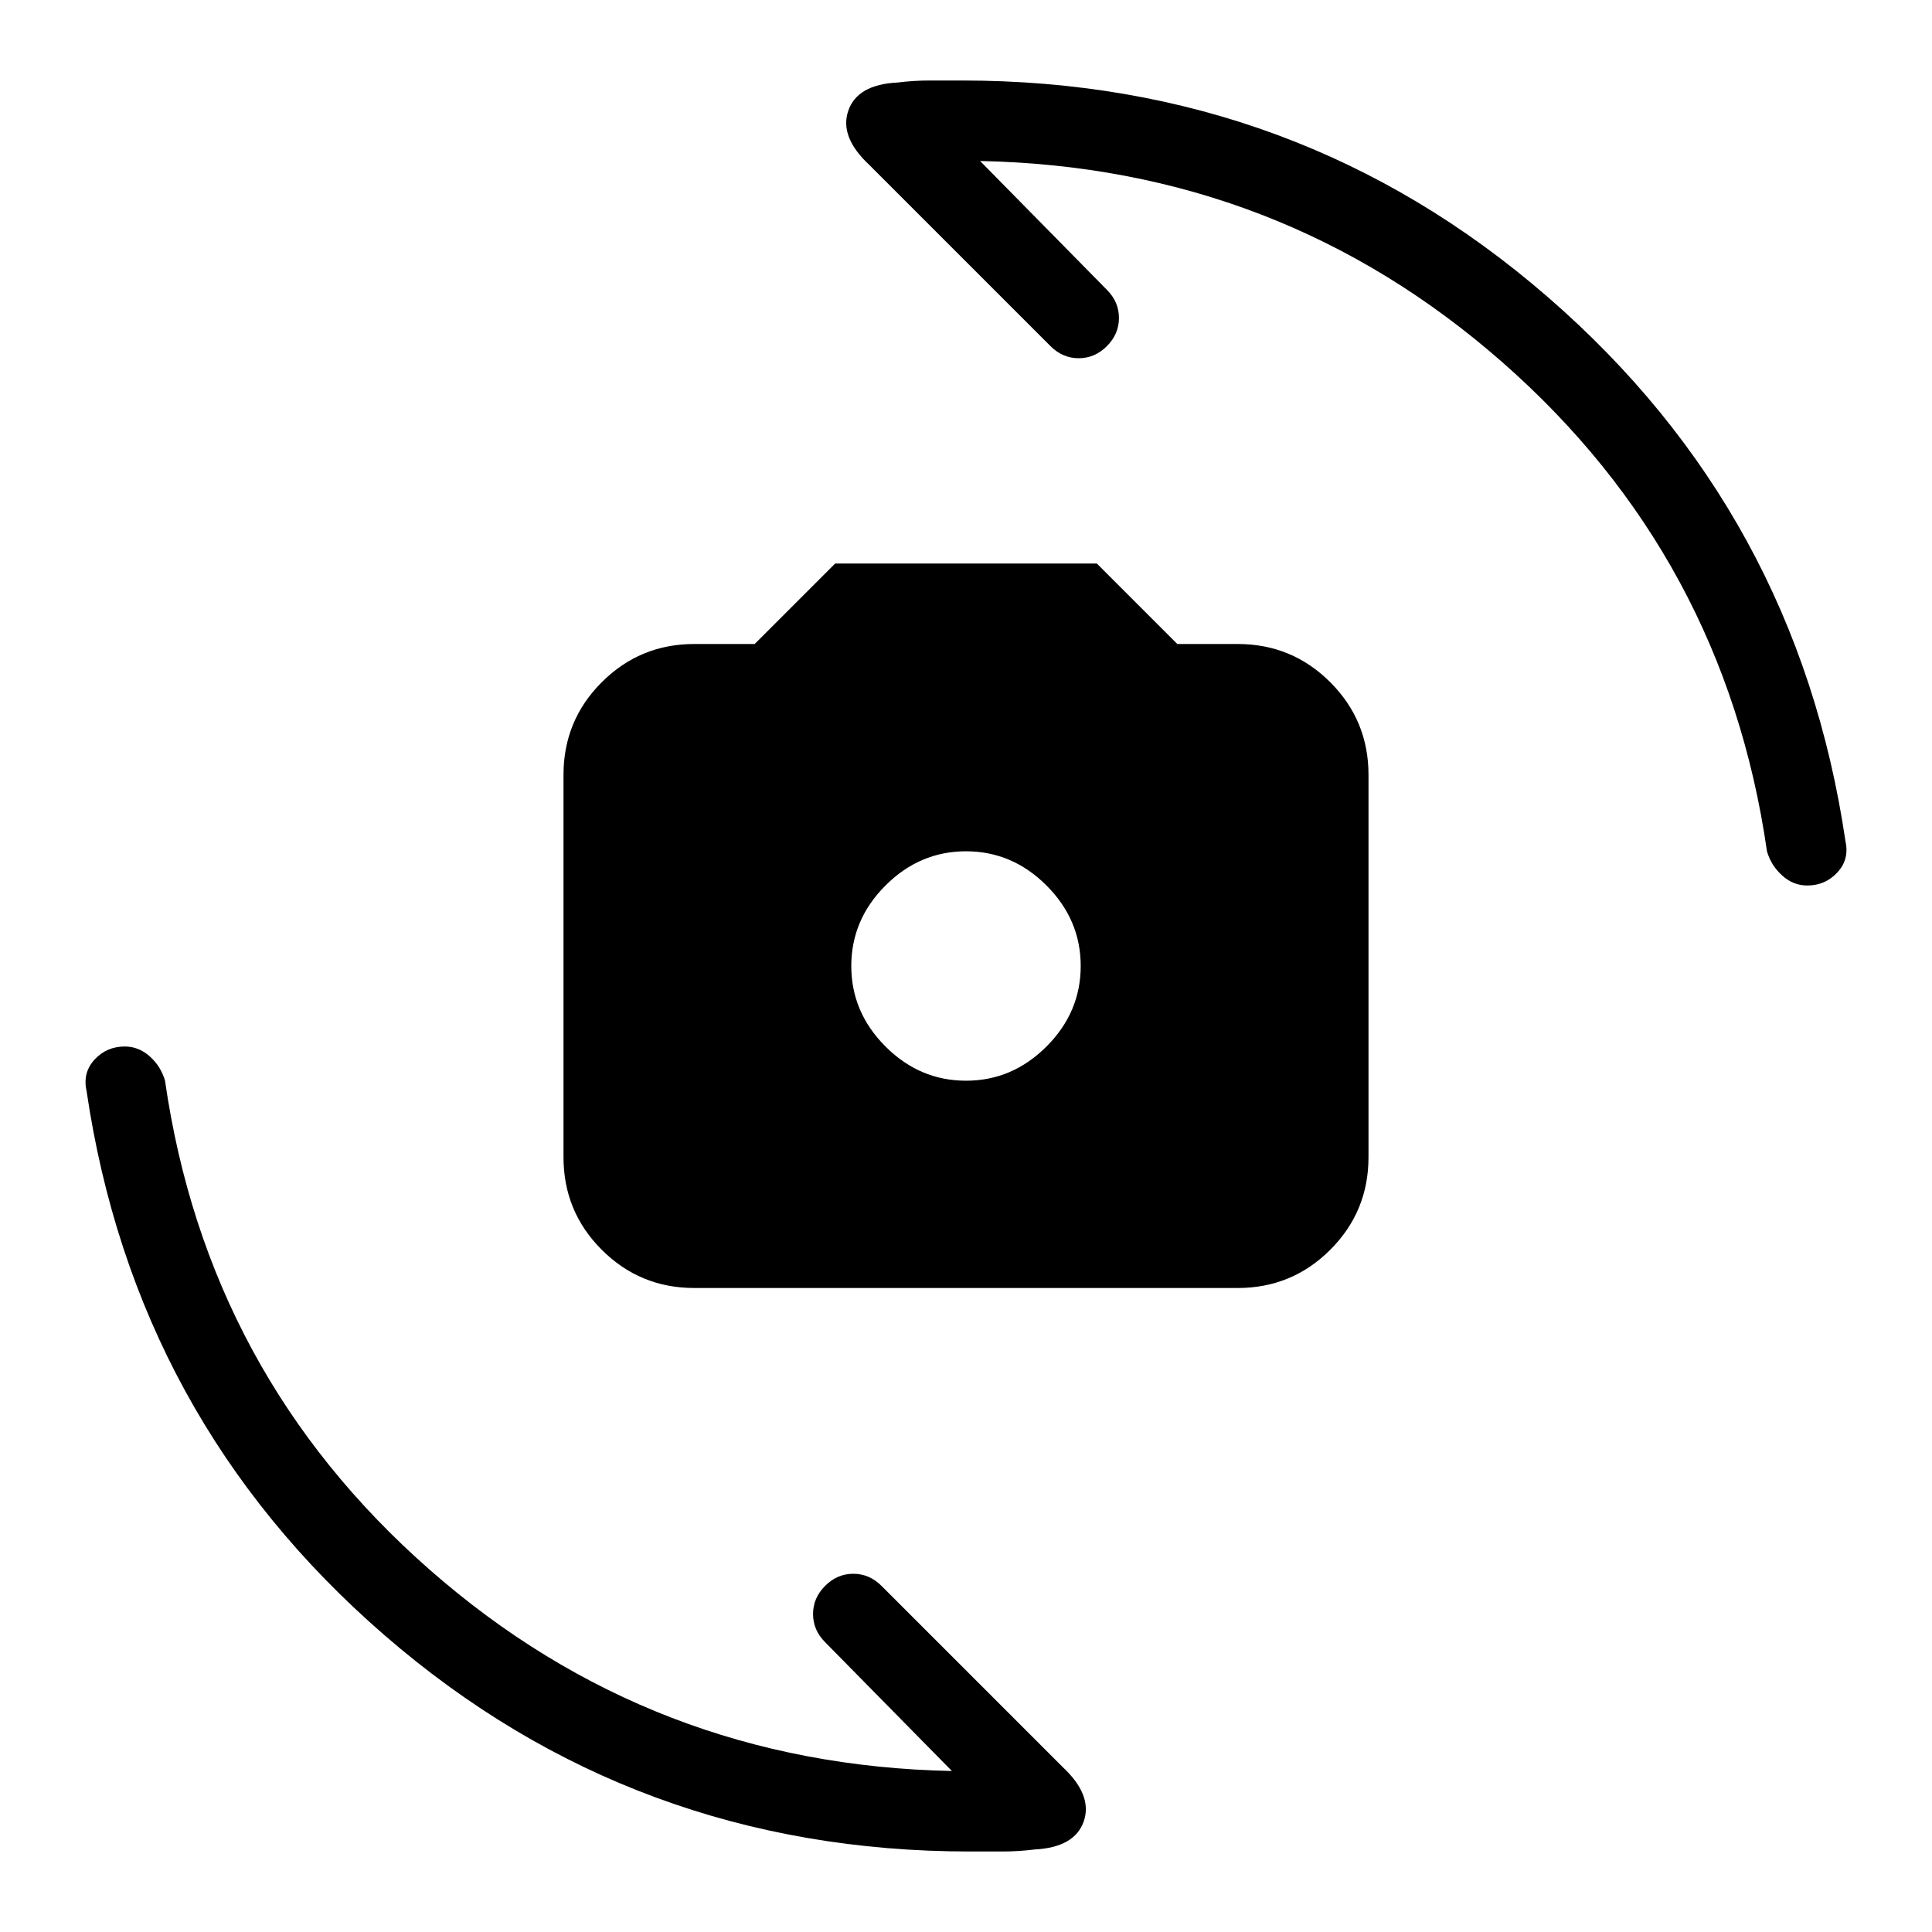 <svg xmlns="http://www.w3.org/2000/svg" height="24" width="24"><path d="M8.625 16Q7.95 16 7.475 15.525Q7 15.05 7 14.375V9.625Q7 8.95 7.475 8.475Q7.95 8 8.625 8H9.375L10.375 7H13.625L14.625 8H15.375Q16.05 8 16.525 8.475Q17 8.95 17 9.625V14.375Q17 15.05 16.525 15.525Q16.05 16 15.375 16ZM12 13.425Q12.575 13.425 13 13Q13.425 12.575 13.425 12Q13.425 11.425 13 11Q12.575 10.575 12 10.575Q11.425 10.575 11 11Q10.575 11.425 10.575 12Q10.575 12.575 11 13Q11.425 13.425 12 13.425ZM22.45 11Q22.275 11 22.138 10.875Q22 10.75 21.95 10.575Q21.425 6.925 18.663 4.5Q15.9 2.075 12.175 2L13.75 3.6Q13.9 3.75 13.9 3.95Q13.9 4.15 13.75 4.3Q13.6 4.45 13.4 4.45Q13.2 4.45 13.05 4.3L10.8 2.05Q10.425 1.7 10.538 1.375Q10.65 1.05 11.15 1.025Q11.35 1 11.55 1Q11.75 1 11.95 1Q16.125 1 19.225 3.688Q22.325 6.375 22.925 10.45Q22.975 10.675 22.825 10.837Q22.675 11 22.45 11ZM12.05 23Q7.875 23 4.775 20.312Q1.675 17.625 1.075 13.55Q1.025 13.325 1.175 13.162Q1.325 13 1.55 13Q1.725 13 1.863 13.125Q2 13.25 2.05 13.425Q2.575 17.075 5.338 19.5Q8.1 21.925 11.825 22L10.25 20.4Q10.1 20.25 10.1 20.05Q10.1 19.85 10.25 19.7Q10.4 19.55 10.6 19.55Q10.8 19.55 10.95 19.7L13.2 21.95Q13.575 22.3 13.463 22.625Q13.35 22.95 12.85 22.975Q12.65 23 12.45 23Q12.25 23 12.05 23Z"/></svg>